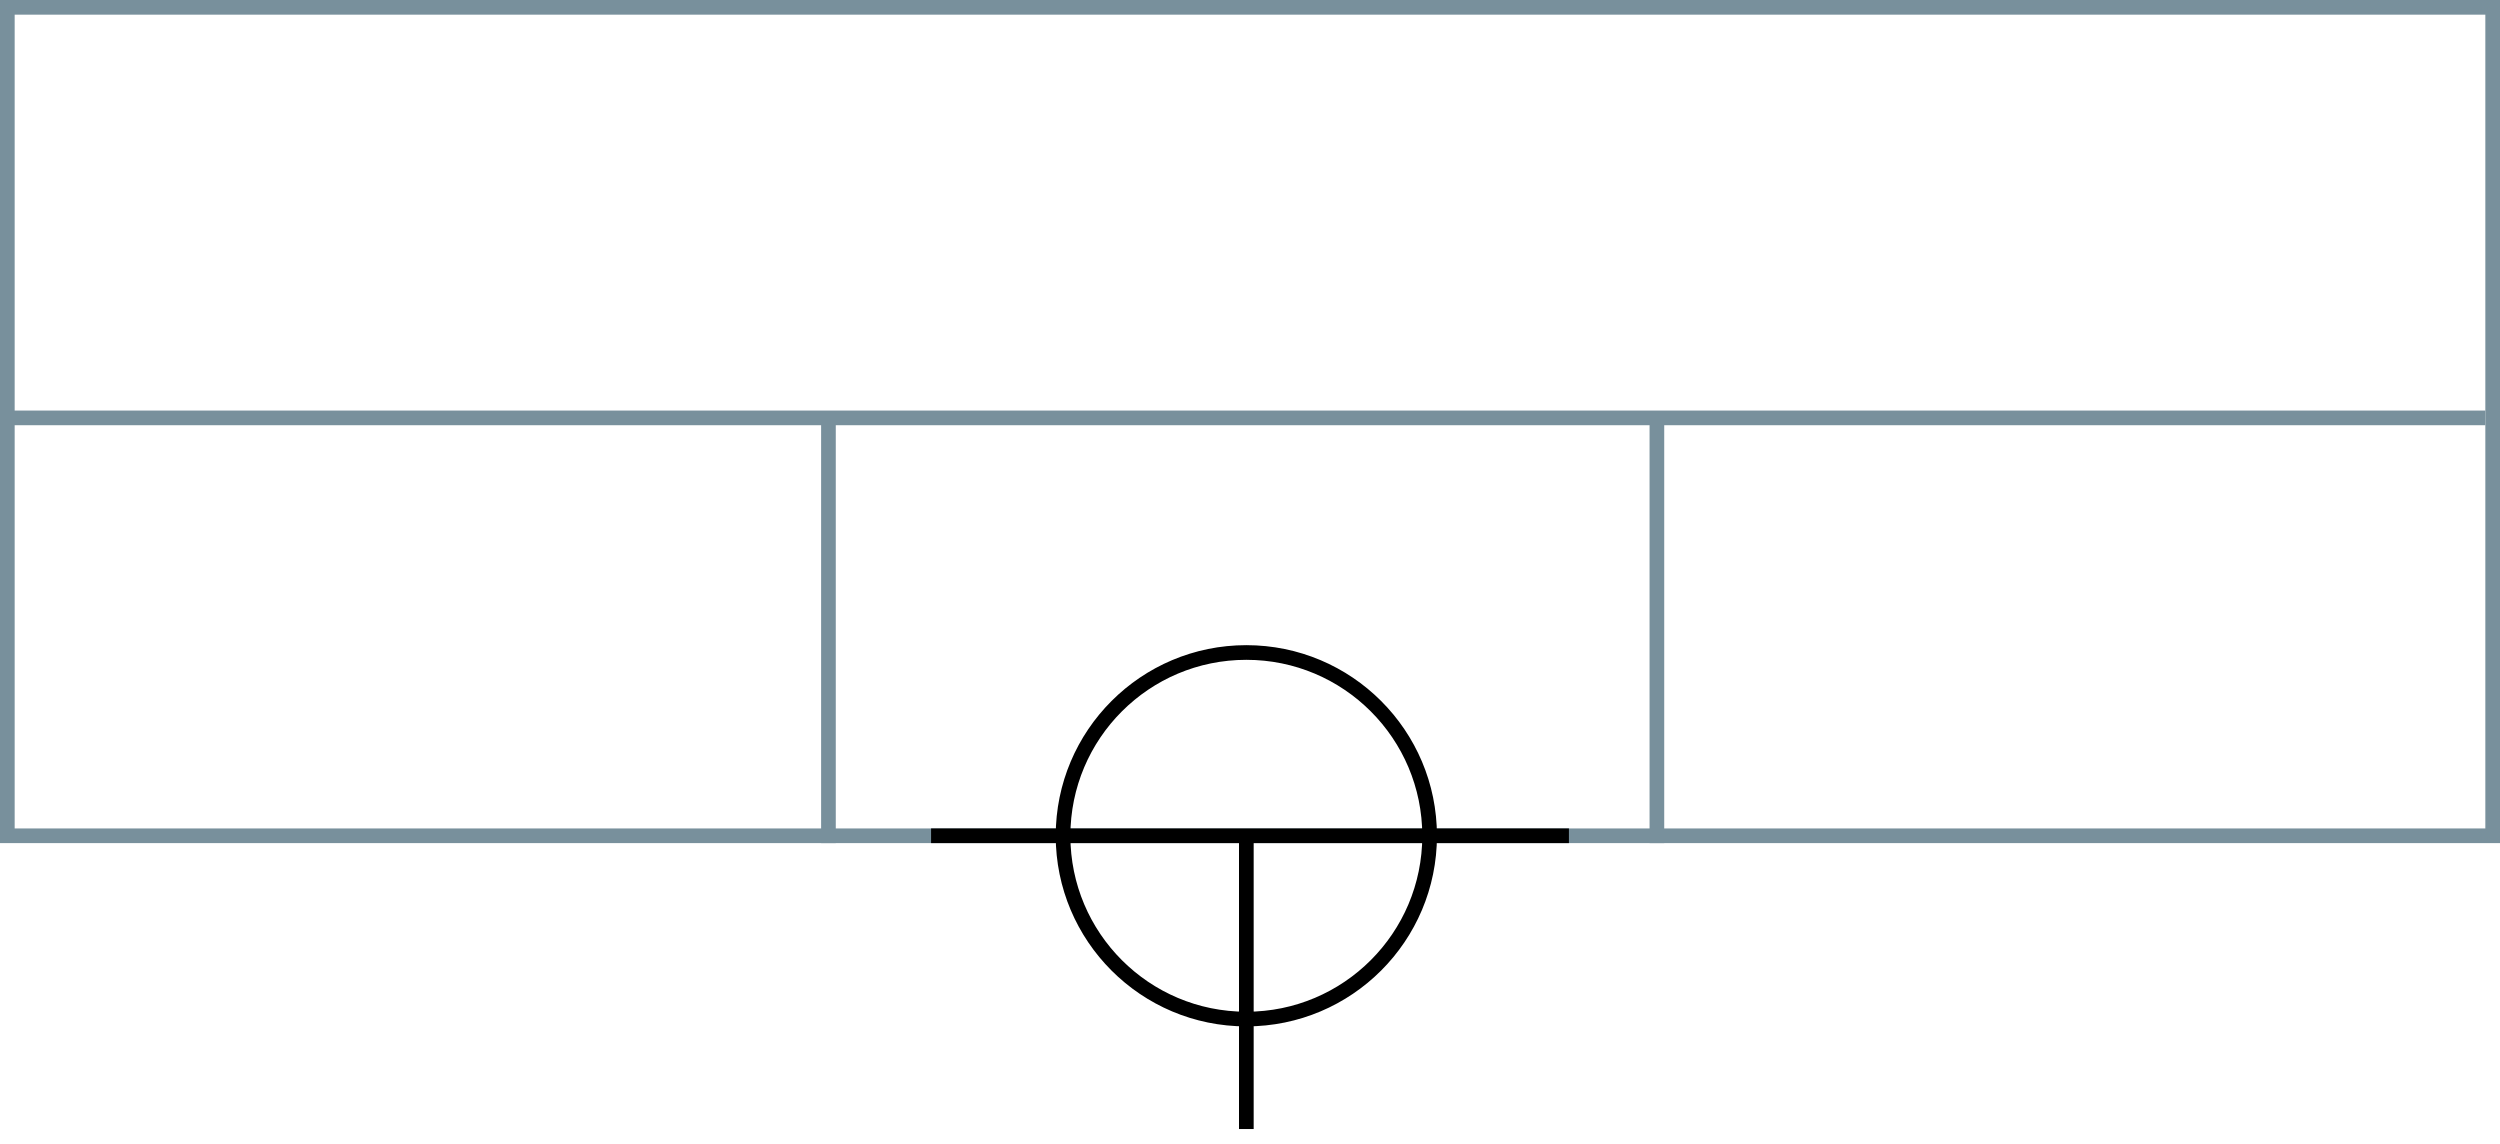 <svg width="341" height="156" xmlns="http://www.w3.org/2000/svg">
 <g>
  <title>background</title>
  <rect fill="#fff" id="canvas_background" height="156" width="341" y="0" x="0"/>
 </g>
 <g>
  <title>Form</title>
  <rect stroke="#78909C" id="svg_3" height="113" width="339" y="1" x="1" stroke-width="2" fill="#fff"/>
  <line id="svg_4" y2="57" x2="339" y1="57" x1="0" stroke-width="2" stroke="#78909C" fill="none"/>
  <line id="svg_5" y2="115" x2="113" y1="57" x1="113" stroke-width="2" stroke="#78909C" fill="none"/>
  <line id="svg_10" y2="115" x2="226" y1="57" x1="226" stroke-width="2" stroke="#78909C" fill="none"/>
 </g>
 <g>
  <title>NAP</title>
  <ellipse fill="none" stroke-width="2" stroke="#000" cx="170" cy="114" rx="25" ry="25" id="svg21" />
  <line fill="none" stroke="#000" stroke-width="2" x1="127" y1="114" x2="214" y2="114" id="svg22"/>
  <line fill="none" stroke="#000" stroke-width="2" x1="170" y1="154" x2="170" y2="114" id="svg23"/>
 </g>
</svg>